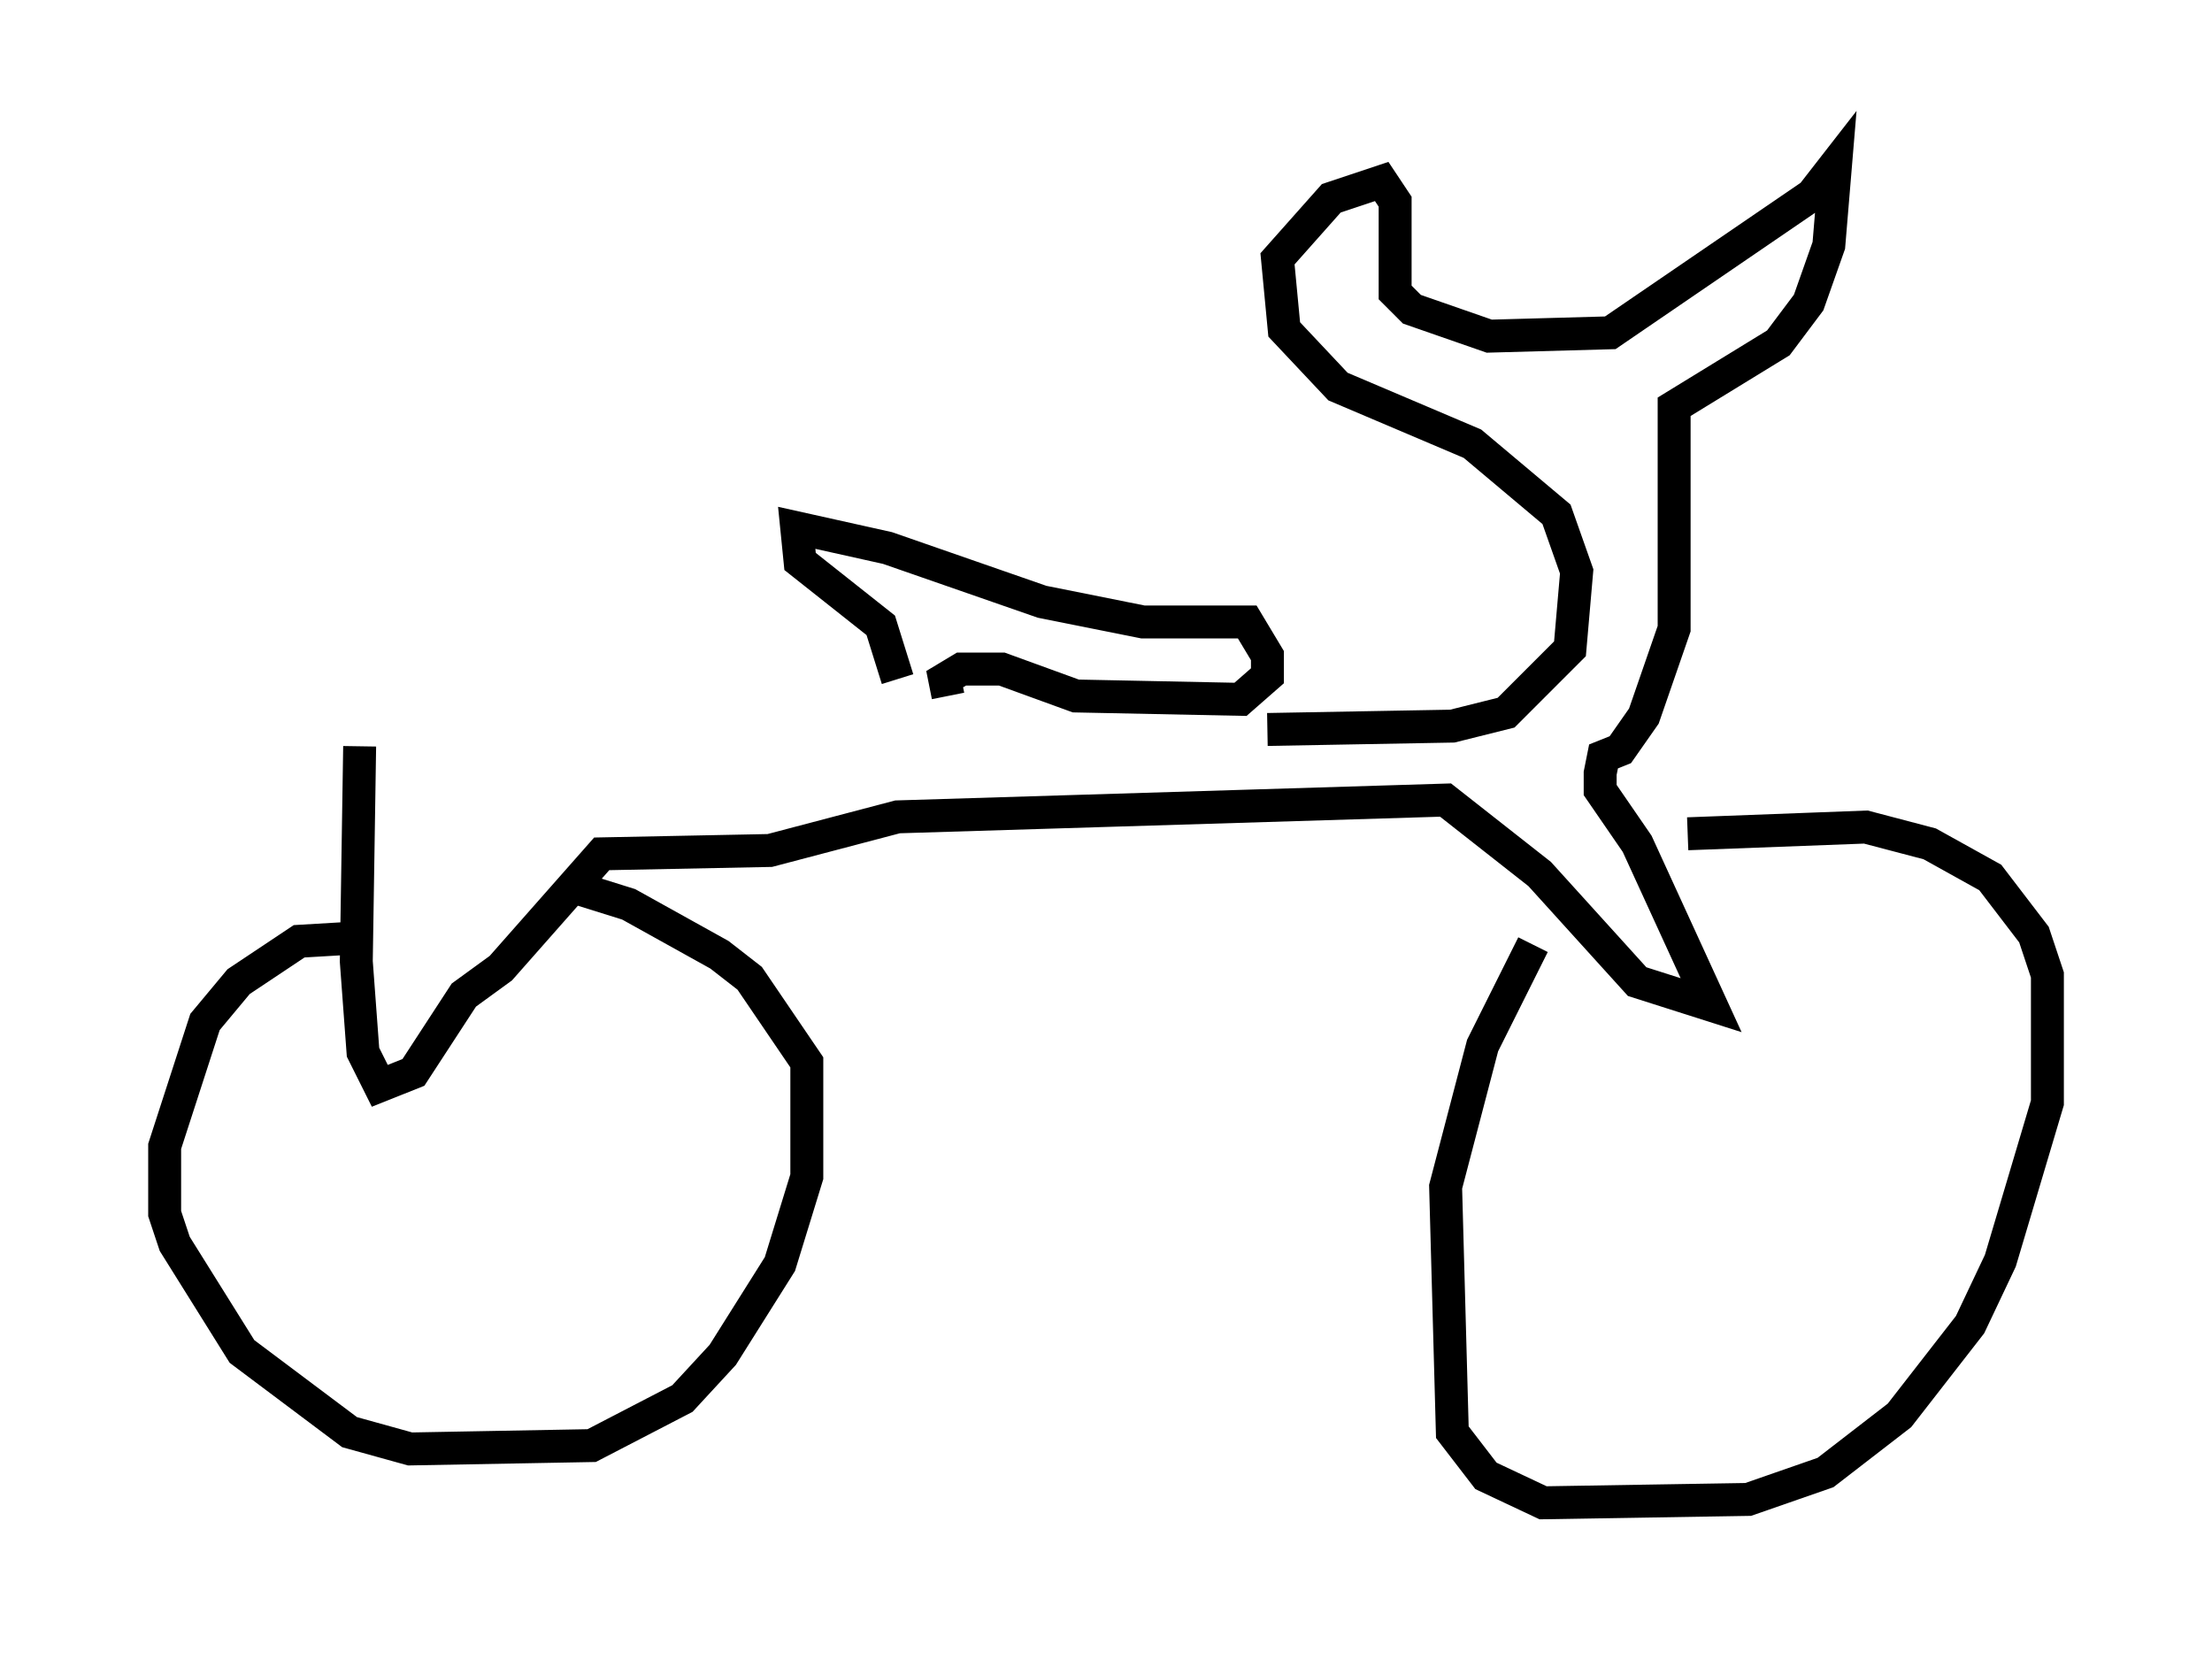 <?xml version="1.0" encoding="utf-8" ?>
<svg baseProfile="full" height="50.63" version="1.1" width="67.167" xmlns="http://www.w3.org/2000/svg" xmlns:ev="http://www.w3.org/2001/xml-events" xmlns:xlink="http://www.w3.org/1999/xlink"><defs /><rect fill="white" height="50.63" width="67.167" x="0" y="0" /><path d="M10.921, 22.048 m27.563, 0.102 l5.615, -0.102 1.633, -0.408 l1.94, -1.94 0.204, -2.348 l-0.613, -1.735 -2.552, -2.144 l-4.083, -1.735 -1.633, -1.735 l-0.204, -2.144 1.633, -1.838 l1.531, -0.51 0.408, 0.613 l0.0, 2.756 0.51, 0.51 l2.348, 0.817 3.675, -0.102 l6.125, -4.185 0.715, -0.919 l-0.204, 2.45 -0.613, 1.735 l-0.919, 1.225 -3.165, 1.94 l0.0, 6.738 -0.919, 2.654 l-0.715, 1.021 -0.51, 0.204 l-0.102, 0.51 0.0, 0.51 l1.123, 1.633 2.246, 4.9 l-2.246, -0.715 -2.96, -3.267 l-2.858, -2.246 -16.64, 0.51 l-3.879, 1.021 -5.104, 0.102 l-3.063, 3.471 -1.123, 0.817 l-1.531, 2.348 -1.021, 0.408 l-0.51, -1.021 -0.204, -2.756 l0.102, -6.533 m-0.102, 5.819 l-1.735, 0.102 -1.838, 1.225 l-1.021, 1.225 -1.225, 3.777 l0.0, 2.042 0.306, 0.919 l2.042, 3.267 3.267, 2.45 l1.838, 0.51 5.513, -0.102 l2.756, -1.429 1.225, -1.327 l1.735, -2.756 0.817, -2.654 l0.0, -3.471 -1.735, -2.552 l-0.919, -0.715 -2.756, -1.531 l-1.633, -0.51 m29.094, 1.735 l-1.531, 3.063 -1.123, 4.288 l0.204, 7.452 1.021, 1.327 l1.735, 0.817 6.227, -0.102 l2.348, -0.817 2.246, -1.735 l2.144, -2.756 0.919, -1.94 l1.429, -4.798 0.0, -3.879 l-0.408, -1.225 -1.327, -1.735 l-1.838, -1.021 -1.94, -0.51 l-5.41, 0.204 m-22.459, -4.185 l-0.102, -0.51 0.51, -0.306 l1.225, 0.0 2.246, 0.817 l5.002, 0.102 0.817, -0.715 l0.0, -0.613 -0.613, -1.021 l-3.165, 0.0 -3.063, -0.613 l-4.696, -1.633 -2.756, -0.613 l0.102, 1.021 2.45, 1.94 l0.51, 1.633 " fill="none" stroke="black" stroke-width="1" /></svg>
